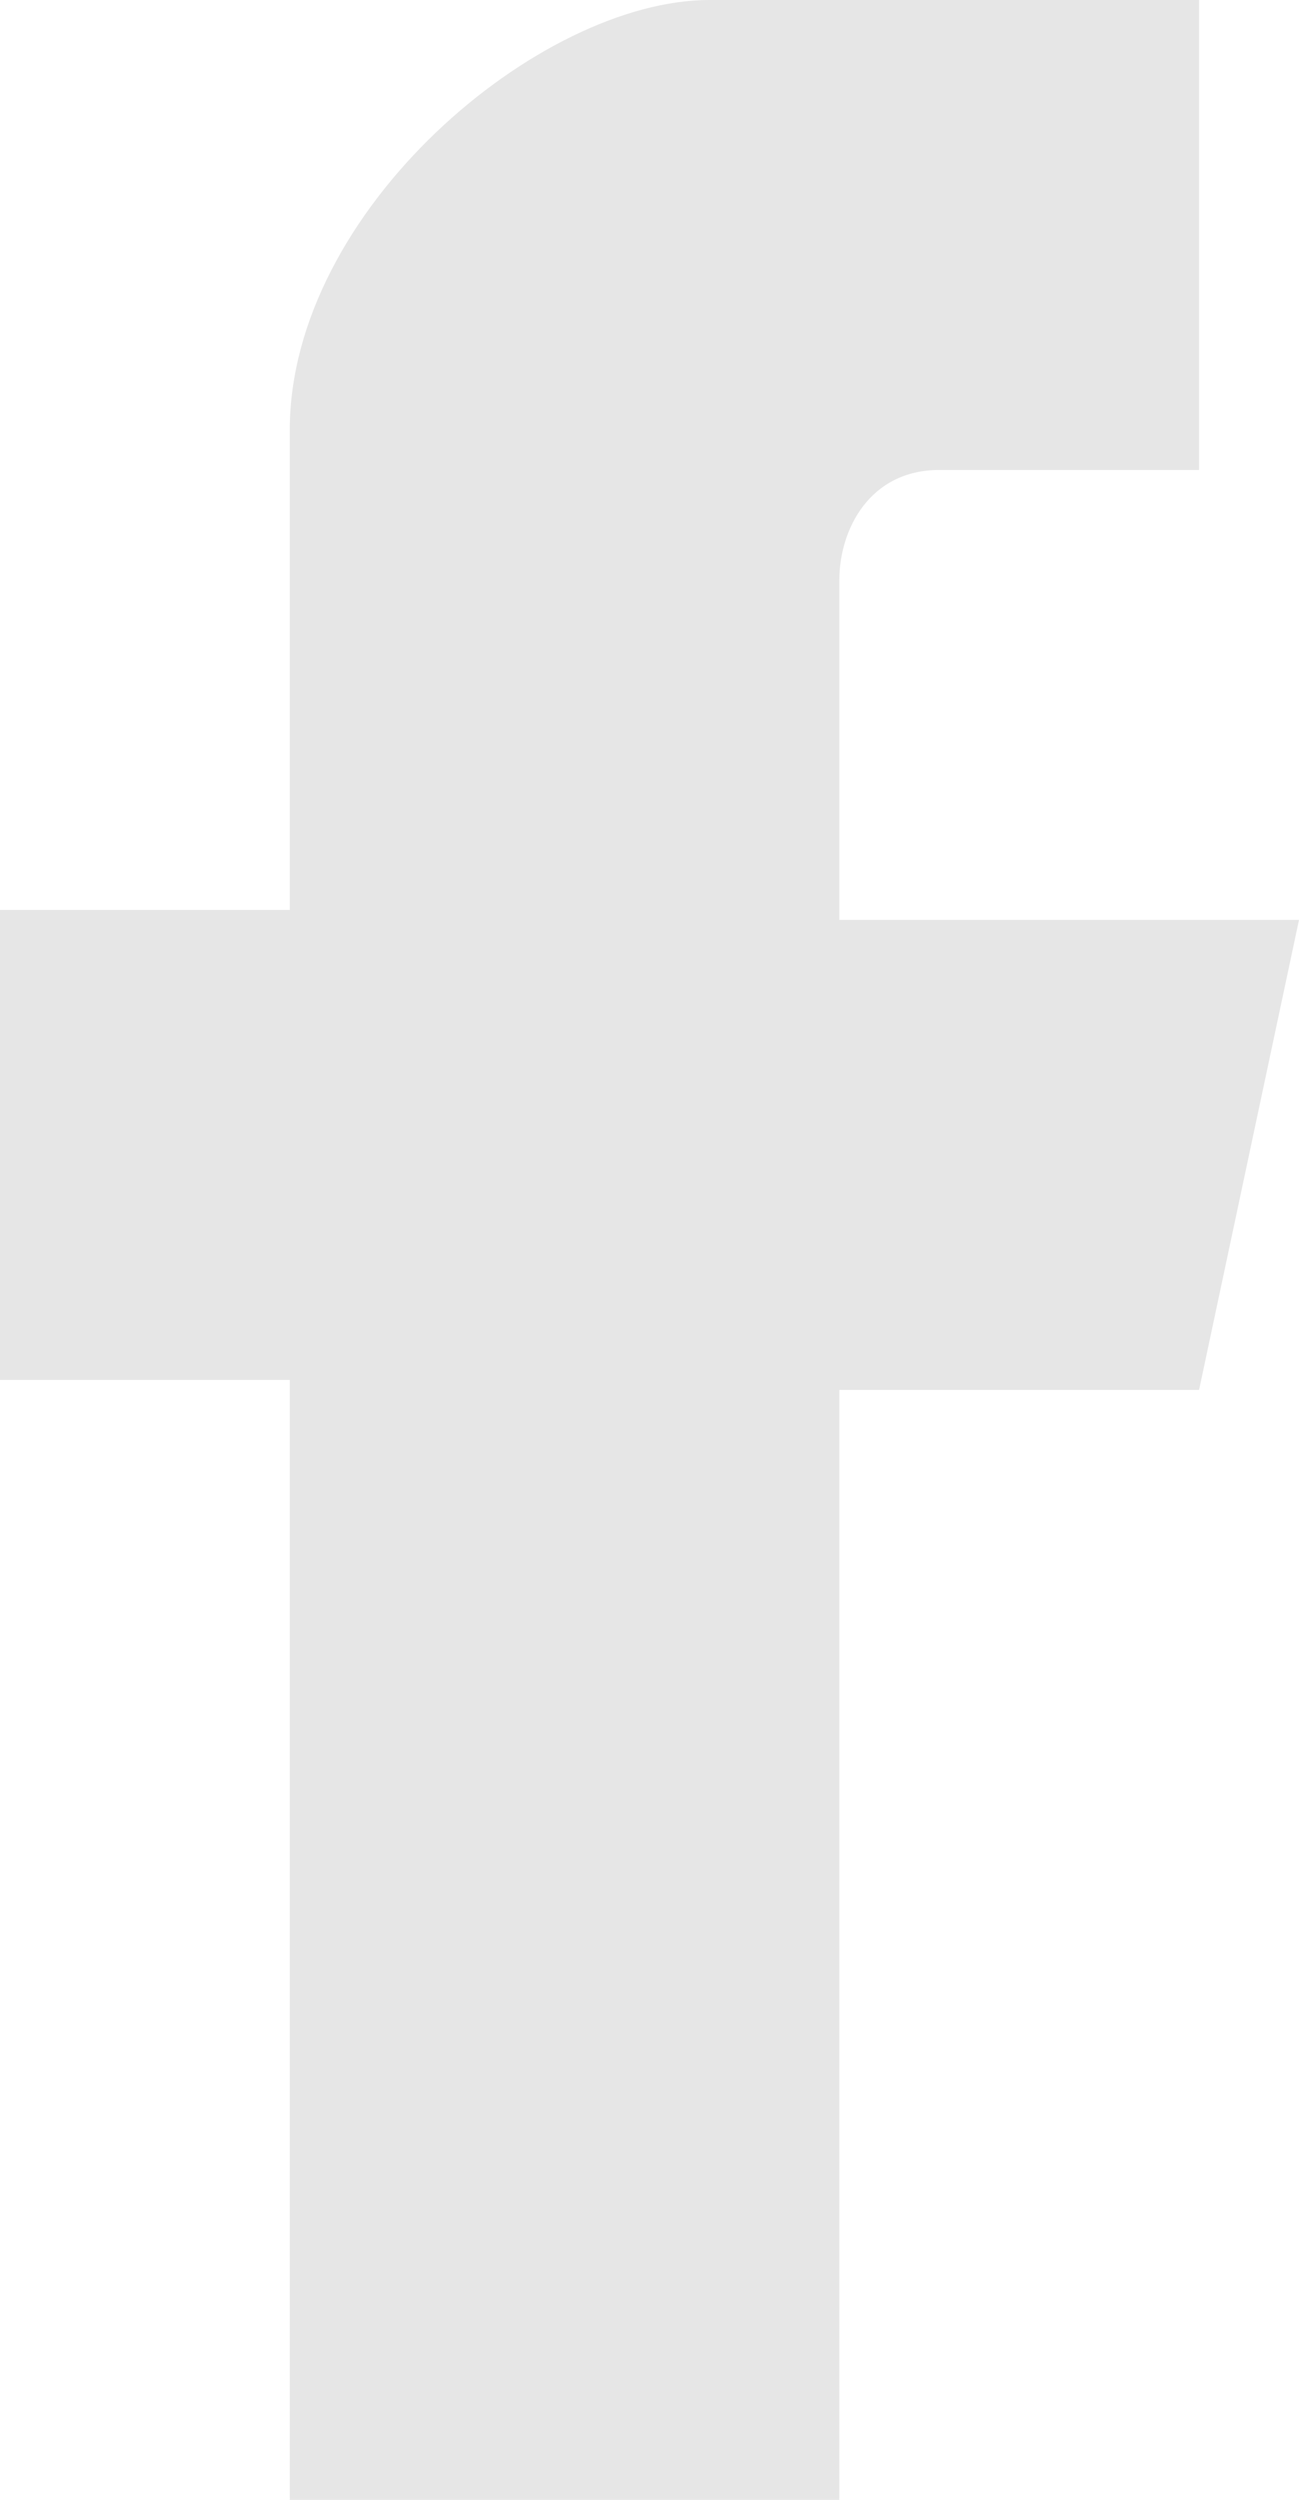 <?xml version="1.0" encoding="utf-8"?>
<!-- Generator: Adobe Illustrator 19.0.1, SVG Export Plug-In . SVG Version: 6.00 Build 0)  -->
<svg version="1.1" id="Layer_1" xmlns="http://www.w3.org/2000/svg" xmlns:xlink="http://www.w3.org/1999/xlink" x="0px" y="0px"
	 width="13px" height="25px" viewBox="0 0 13 25" style="enable-background:new 0 0 13 25;" xml:space="preserve">
<style type="text/css">
	.st0{fill-rule:evenodd;clip-rule:evenodd;fill:#E6E6E6;}
</style>
<path class="st0" d="M2.9,13.8V25h5.5V13.9H12L13,9.2H8.4c0,0,0-2.2,0-3.4c0-0.5,0.3-1.1,1-1.1c1.2,0,2.6,0,2.6,0V0c0,0-2.4,0-4.9,0
	C5.4,0,2.9,2.1,2.9,4.3c0,2.3,0,4.8,0,4.8H0v4.7L2.9,13.8z"/>
</svg>
